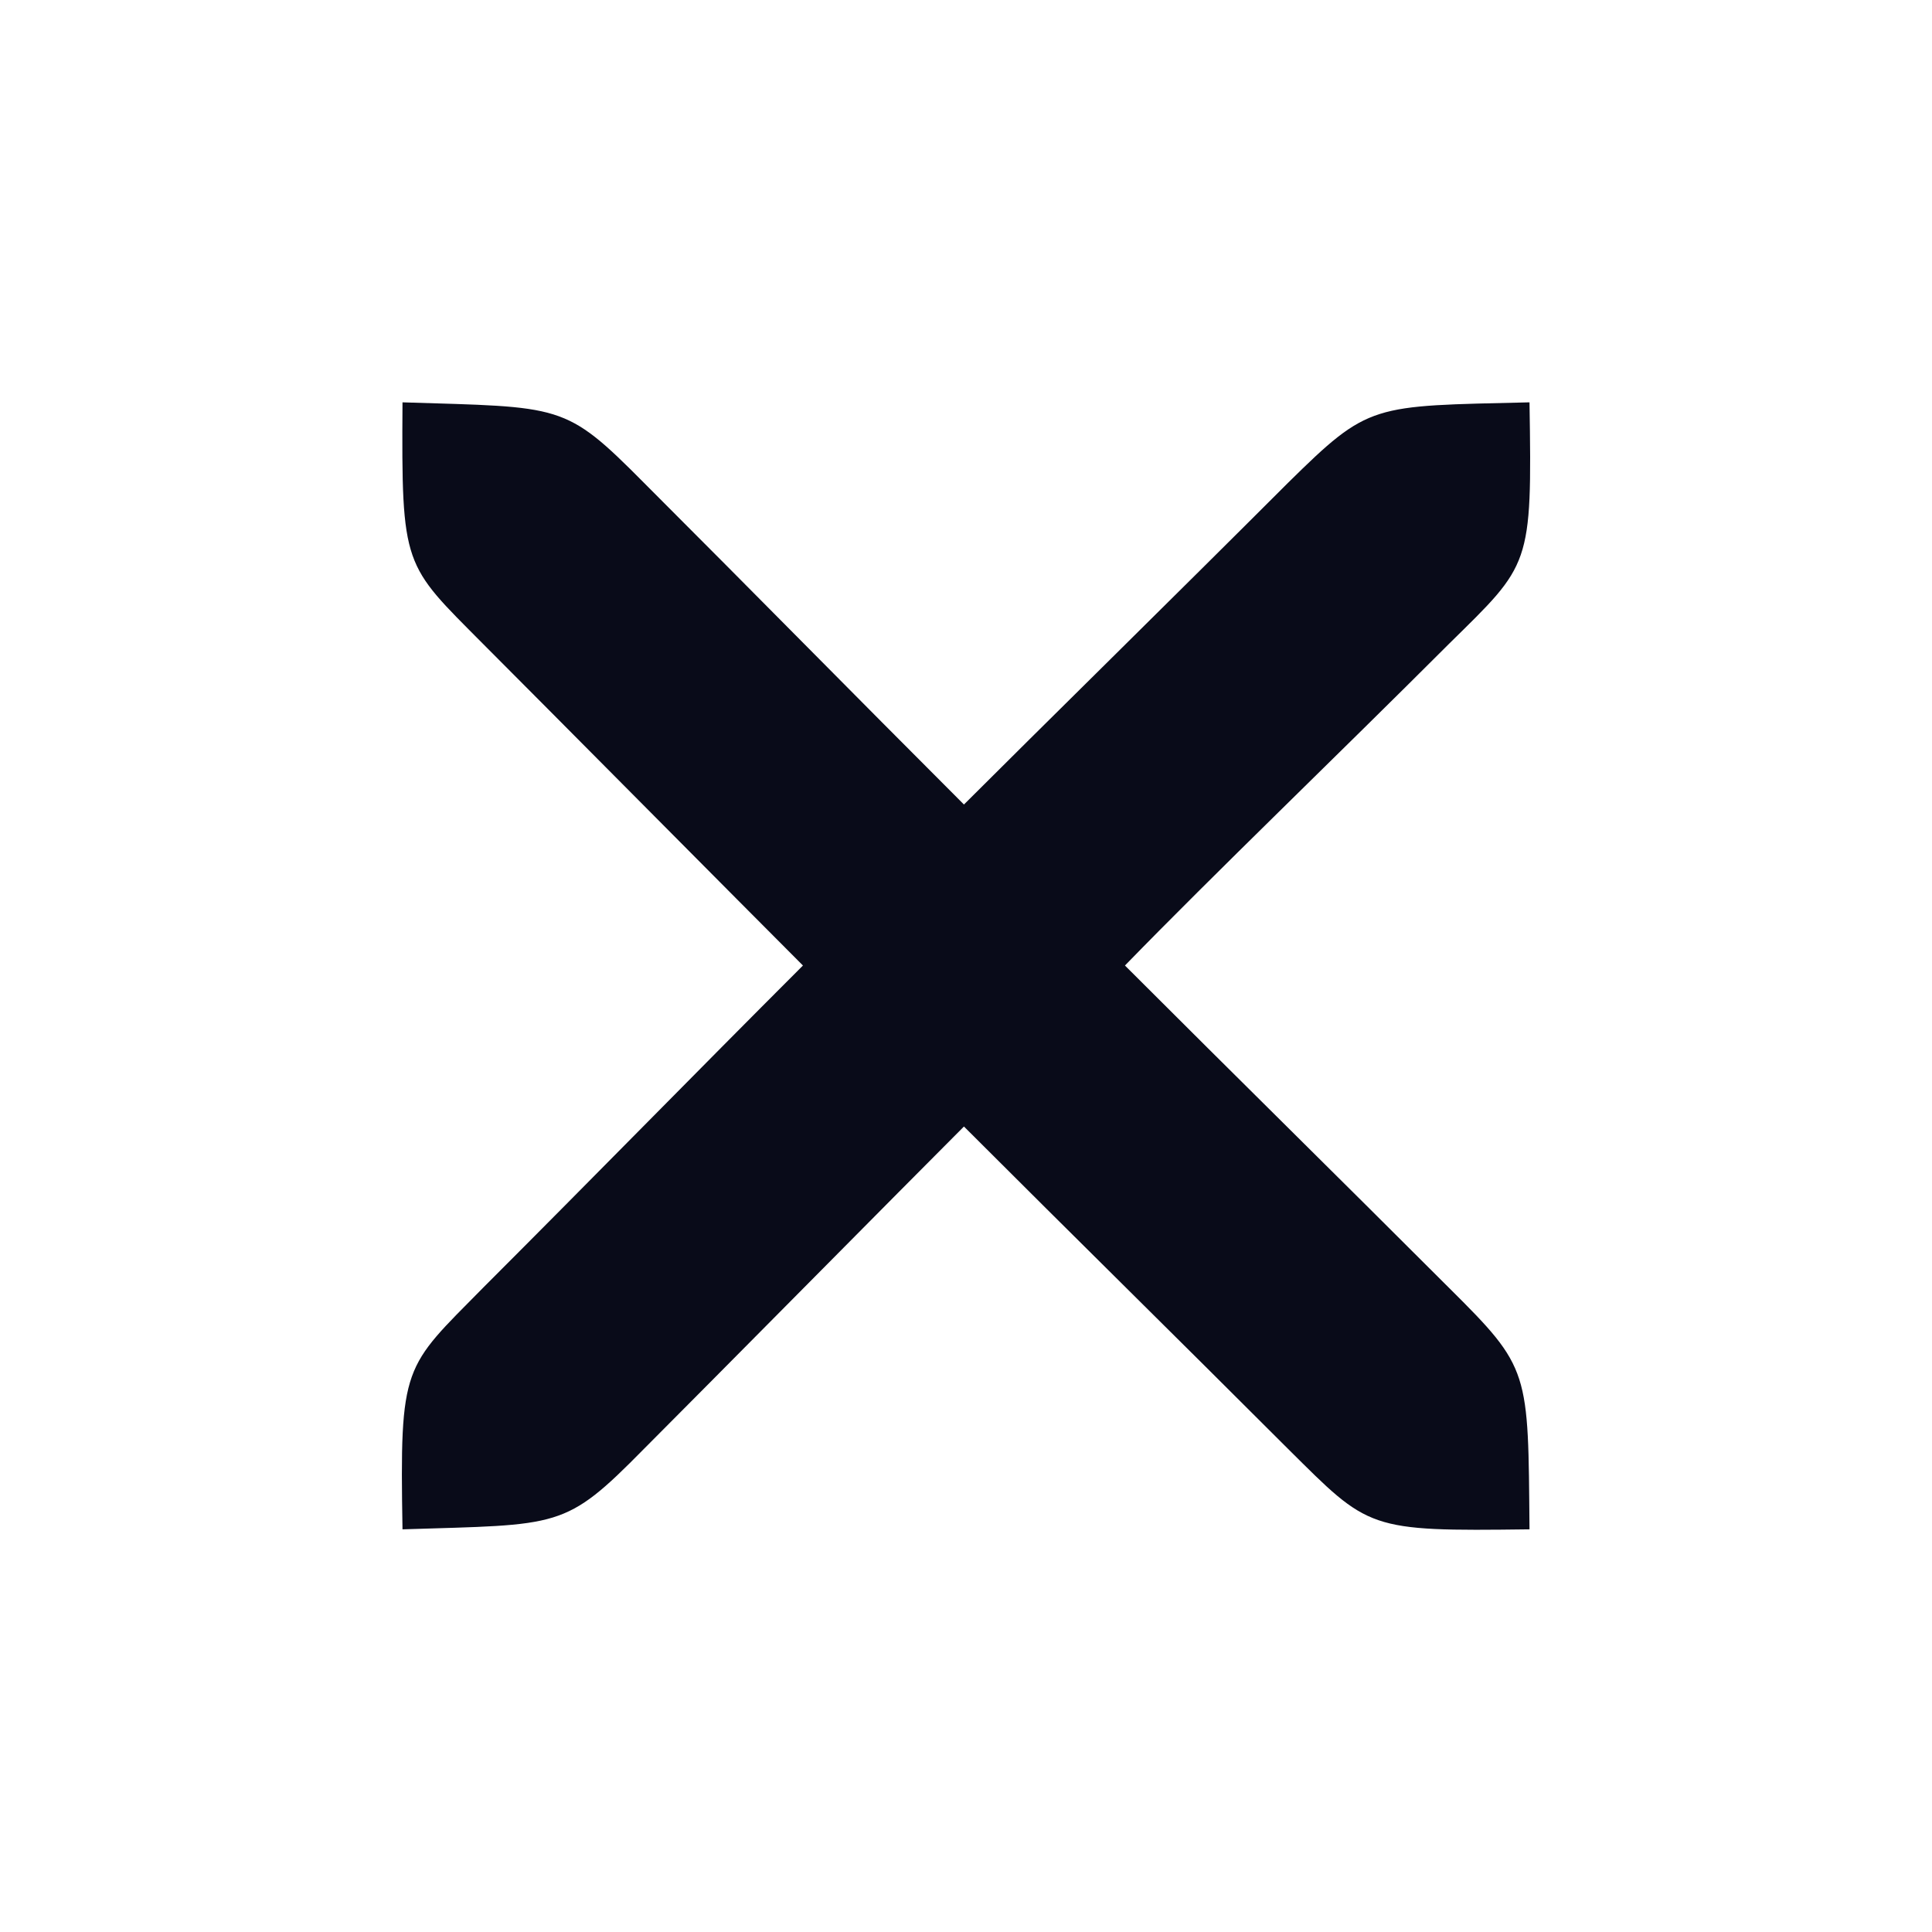 <svg height="48" viewBox="0 0 48 48" width="48" xmlns="http://www.w3.org/2000/svg">
 <path d="m10 37.996c3.93-.125 4.023.008 6-2 1.414-1.414 6.535-6.594 7.949-8.008 2.828 2.828 5.223 5.18 8.051 8.008 2.023 2.008 1.965 2.051 6 2-.035-3.949.023-3.992-2-6-2.828-2.828-5.223-5.18-8.051-8.008 2.234-2.297 5.223-5.164 8.051-7.992 2.023-1.992 2.066-1.906 2-6-3.934.094-3.977.008-6 2-2.828 2.828-6.219 6.16-8.051 7.992-2.828-2.828-5.121-5.164-7.949-7.992-1.977-1.992-2.027-1.875-6-2-.027 4.125.023 4.008 2 6 1.414 1.414 6.535 6.578 7.949 7.992-2.828 2.828-5.121 5.18-7.949 8.008-1.977 2.008-2.07 1.875-2 6z" fill="#090B19" fill-rule="evenodd"/>
</svg>
